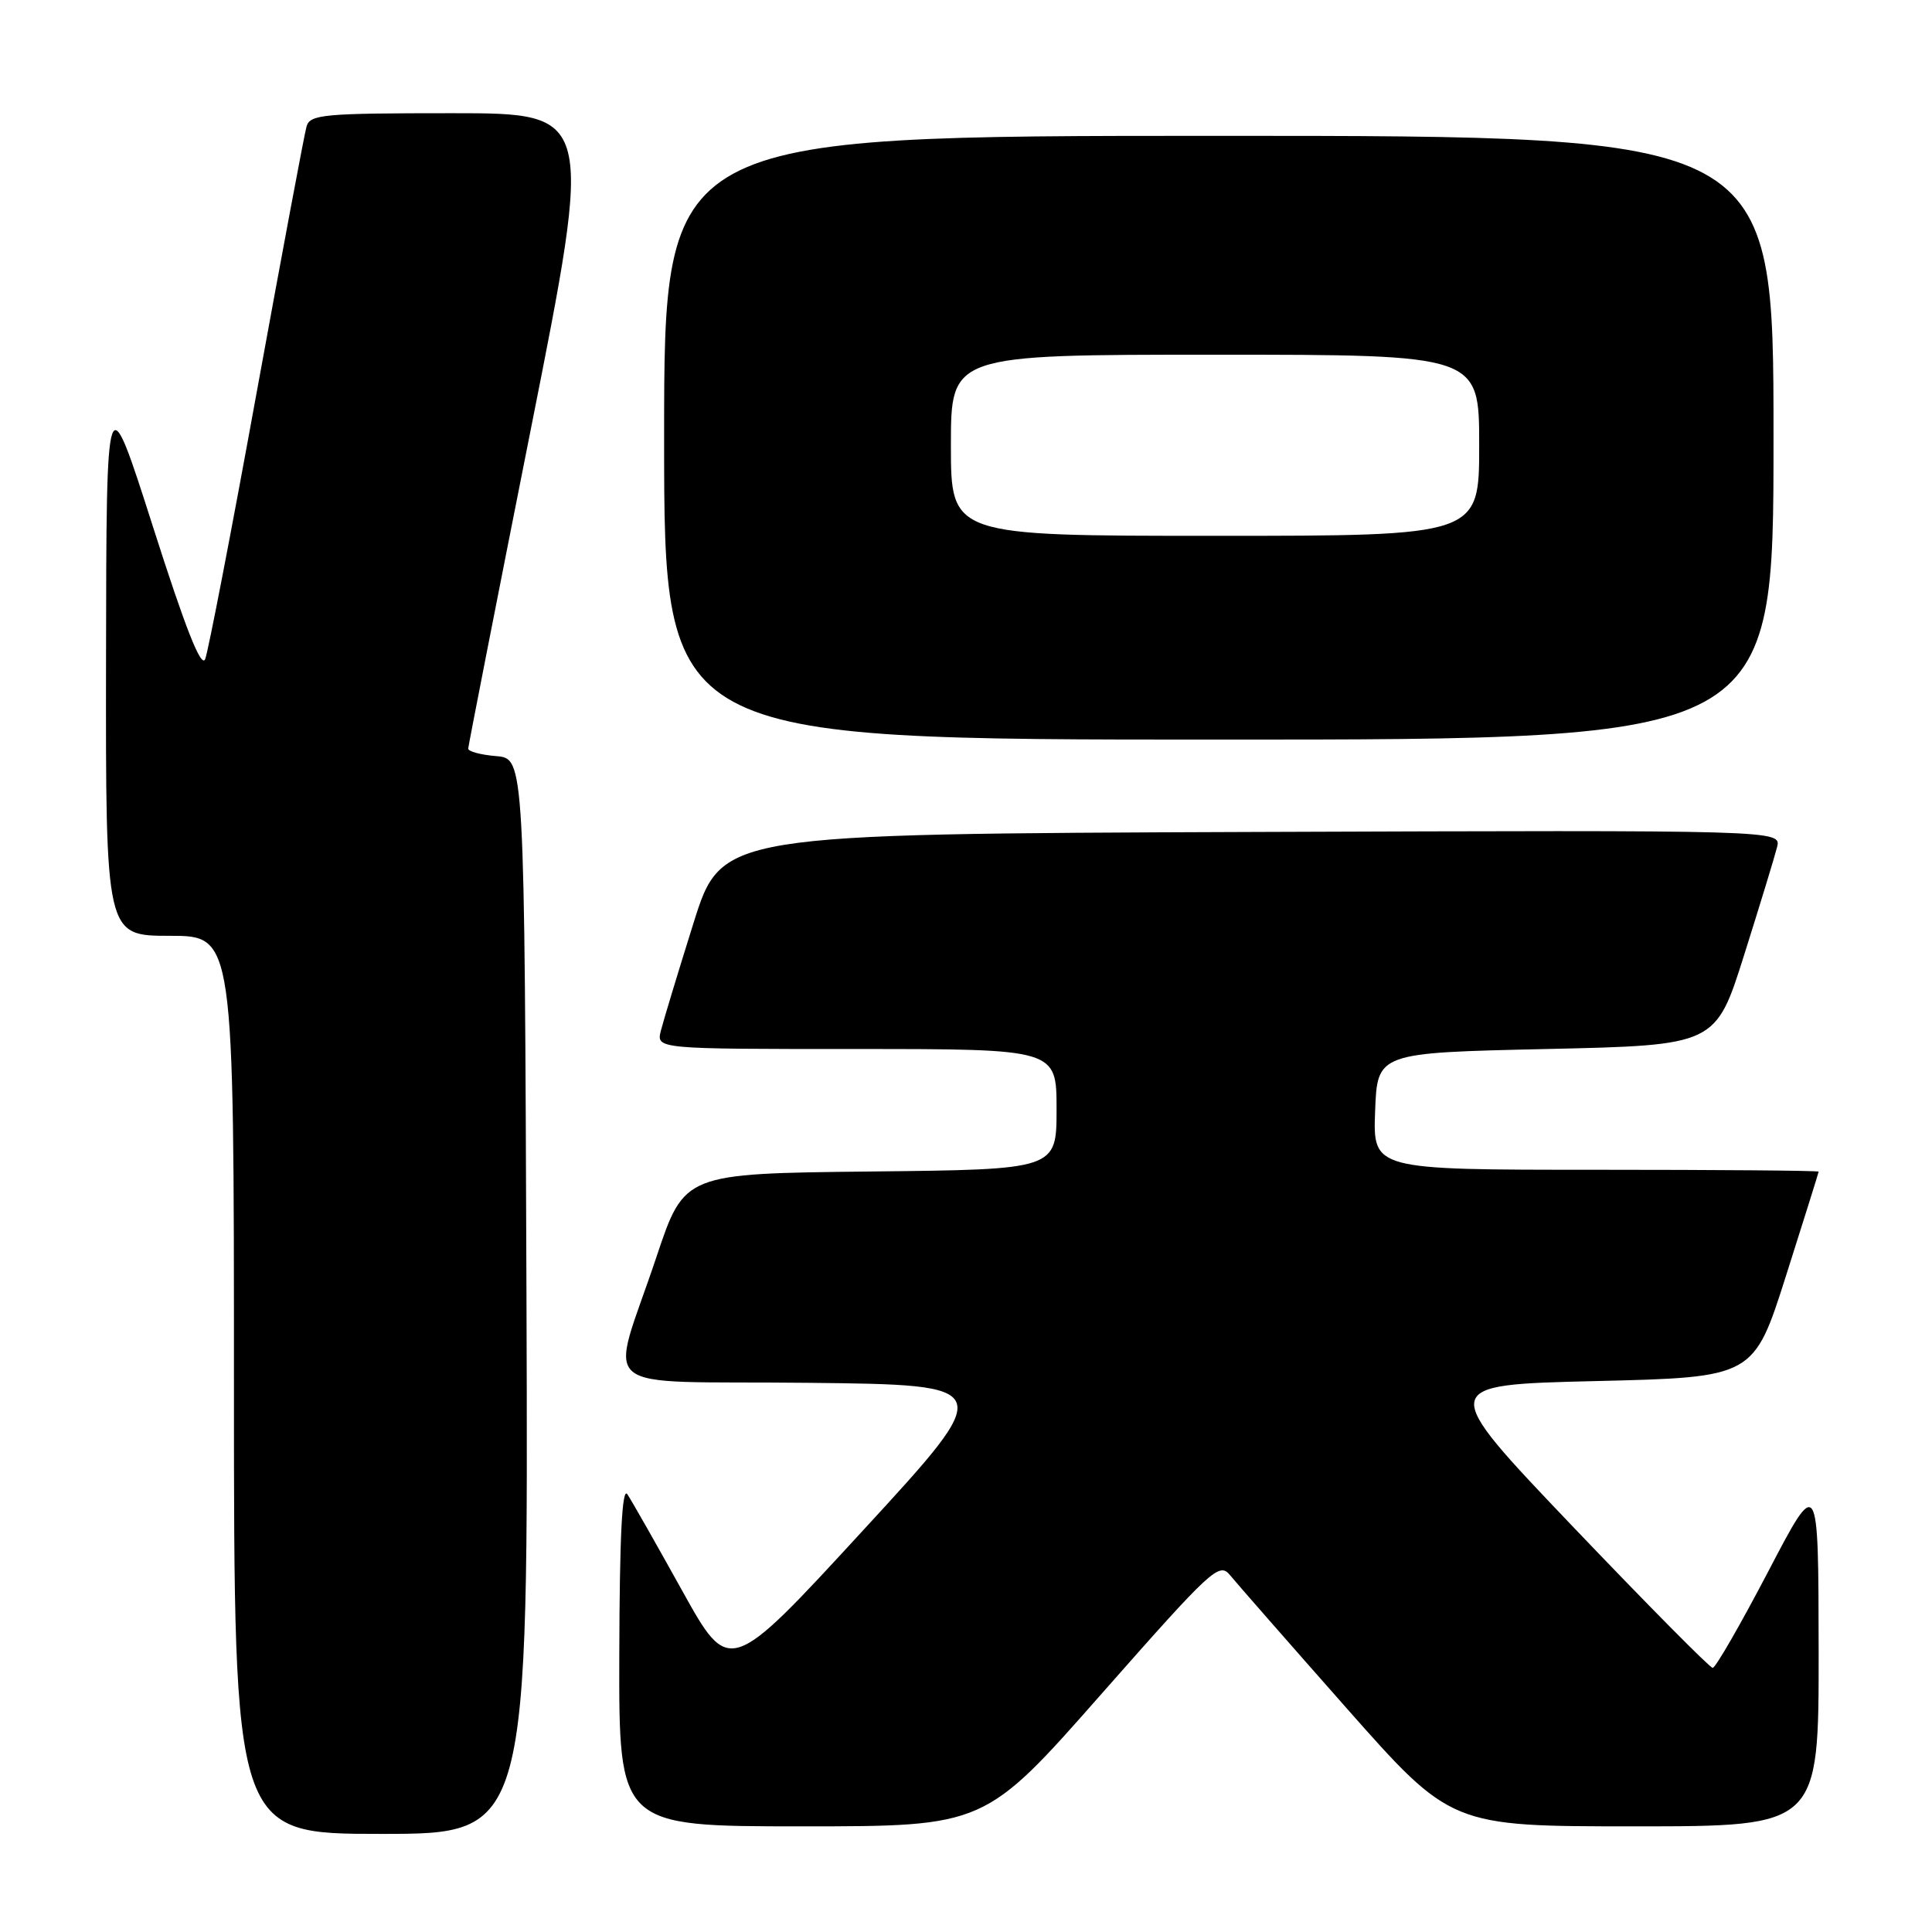 <?xml version="1.0" encoding="UTF-8" standalone="no"?>
<!DOCTYPE svg PUBLIC "-//W3C//DTD SVG 1.1//EN" "http://www.w3.org/Graphics/SVG/1.1/DTD/svg11.dtd" >
<svg xmlns="http://www.w3.org/2000/svg" xmlns:xlink="http://www.w3.org/1999/xlink" version="1.1" viewBox="0 0 256 256">
 <g >
 <path fill="currentColor"
d=" M 69.76 171.75 C 69.50 100.50 69.50 100.50 65.75 100.19 C 63.69 100.02 62.02 99.57 62.04 99.19 C 62.06 98.81 65.80 79.71 70.36 56.75 C 78.65 15.00 78.65 15.00 59.89 15.00 C 42.89 15.00 41.09 15.16 40.62 16.75 C 40.34 17.71 37.37 33.57 34.01 52.00 C 30.66 70.43 27.59 86.32 27.19 87.33 C 26.67 88.60 24.57 83.27 20.28 69.83 C 14.10 50.50 14.10 50.50 14.05 87.25 C 14.00 124.00 14.00 124.00 22.50 124.00 C 31.00 124.00 31.00 124.00 31.00 183.50 C 31.00 243.00 31.00 243.00 50.51 243.00 C 70.01 243.00 70.01 243.00 69.76 171.75 Z  M 145.98 224.42 C 160.55 207.89 161.55 206.96 162.98 208.71 C 163.82 209.74 170.75 217.65 178.38 226.29 C 192.27 242.00 192.27 242.00 216.63 242.00 C 241.00 242.00 241.00 242.00 240.98 218.75 C 240.95 195.50 240.95 195.50 234.29 208.25 C 230.62 215.26 227.32 221.00 226.94 221.00 C 226.57 221.00 218.22 212.56 208.38 202.25 C 190.50 183.50 190.50 183.50 211.44 183.00 C 232.38 182.50 232.38 182.50 236.67 169.00 C 239.03 161.57 240.97 155.39 240.98 155.25 C 240.99 155.11 227.71 155.00 211.46 155.00 C 181.92 155.00 181.92 155.00 182.21 147.25 C 182.50 139.50 182.50 139.50 204.92 139.00 C 227.34 138.50 227.34 138.50 231.12 126.50 C 233.20 119.91 235.16 113.49 235.47 112.25 C 236.04 109.99 236.04 109.99 165.82 110.24 C 95.60 110.50 95.60 110.50 91.89 122.32 C 89.85 128.82 87.91 135.23 87.57 136.57 C 86.96 139.00 86.96 139.00 113.48 139.00 C 140.00 139.00 140.00 139.00 140.00 146.98 C 140.00 154.97 140.00 154.97 115.34 155.23 C 90.68 155.50 90.68 155.50 87.00 166.50 C 80.77 185.17 78.08 182.92 107.03 183.23 C 132.10 183.50 132.10 183.50 114.37 202.77 C 96.65 222.04 96.65 222.04 90.39 210.77 C 86.95 204.57 83.68 198.82 83.13 198.00 C 82.43 196.97 82.10 203.61 82.06 219.25 C 82.00 242.00 82.00 242.00 106.25 242.00 C 130.50 242.00 130.50 242.00 145.98 224.42 Z  M 235.00 58.00 C 235.00 18.00 235.00 18.00 161.50 18.00 C 88.00 18.00 88.00 18.00 88.00 58.00 C 88.00 98.00 88.00 98.00 161.50 98.00 C 235.00 98.00 235.00 98.00 235.00 58.00 Z  M 126.00 59.00 C 126.00 47.00 126.00 47.00 161.00 47.00 C 196.00 47.00 196.00 47.00 196.00 59.00 C 196.00 71.00 196.00 71.00 161.00 71.00 C 126.00 71.00 126.00 71.00 126.00 59.00 Z "/>
</g>
</svg>